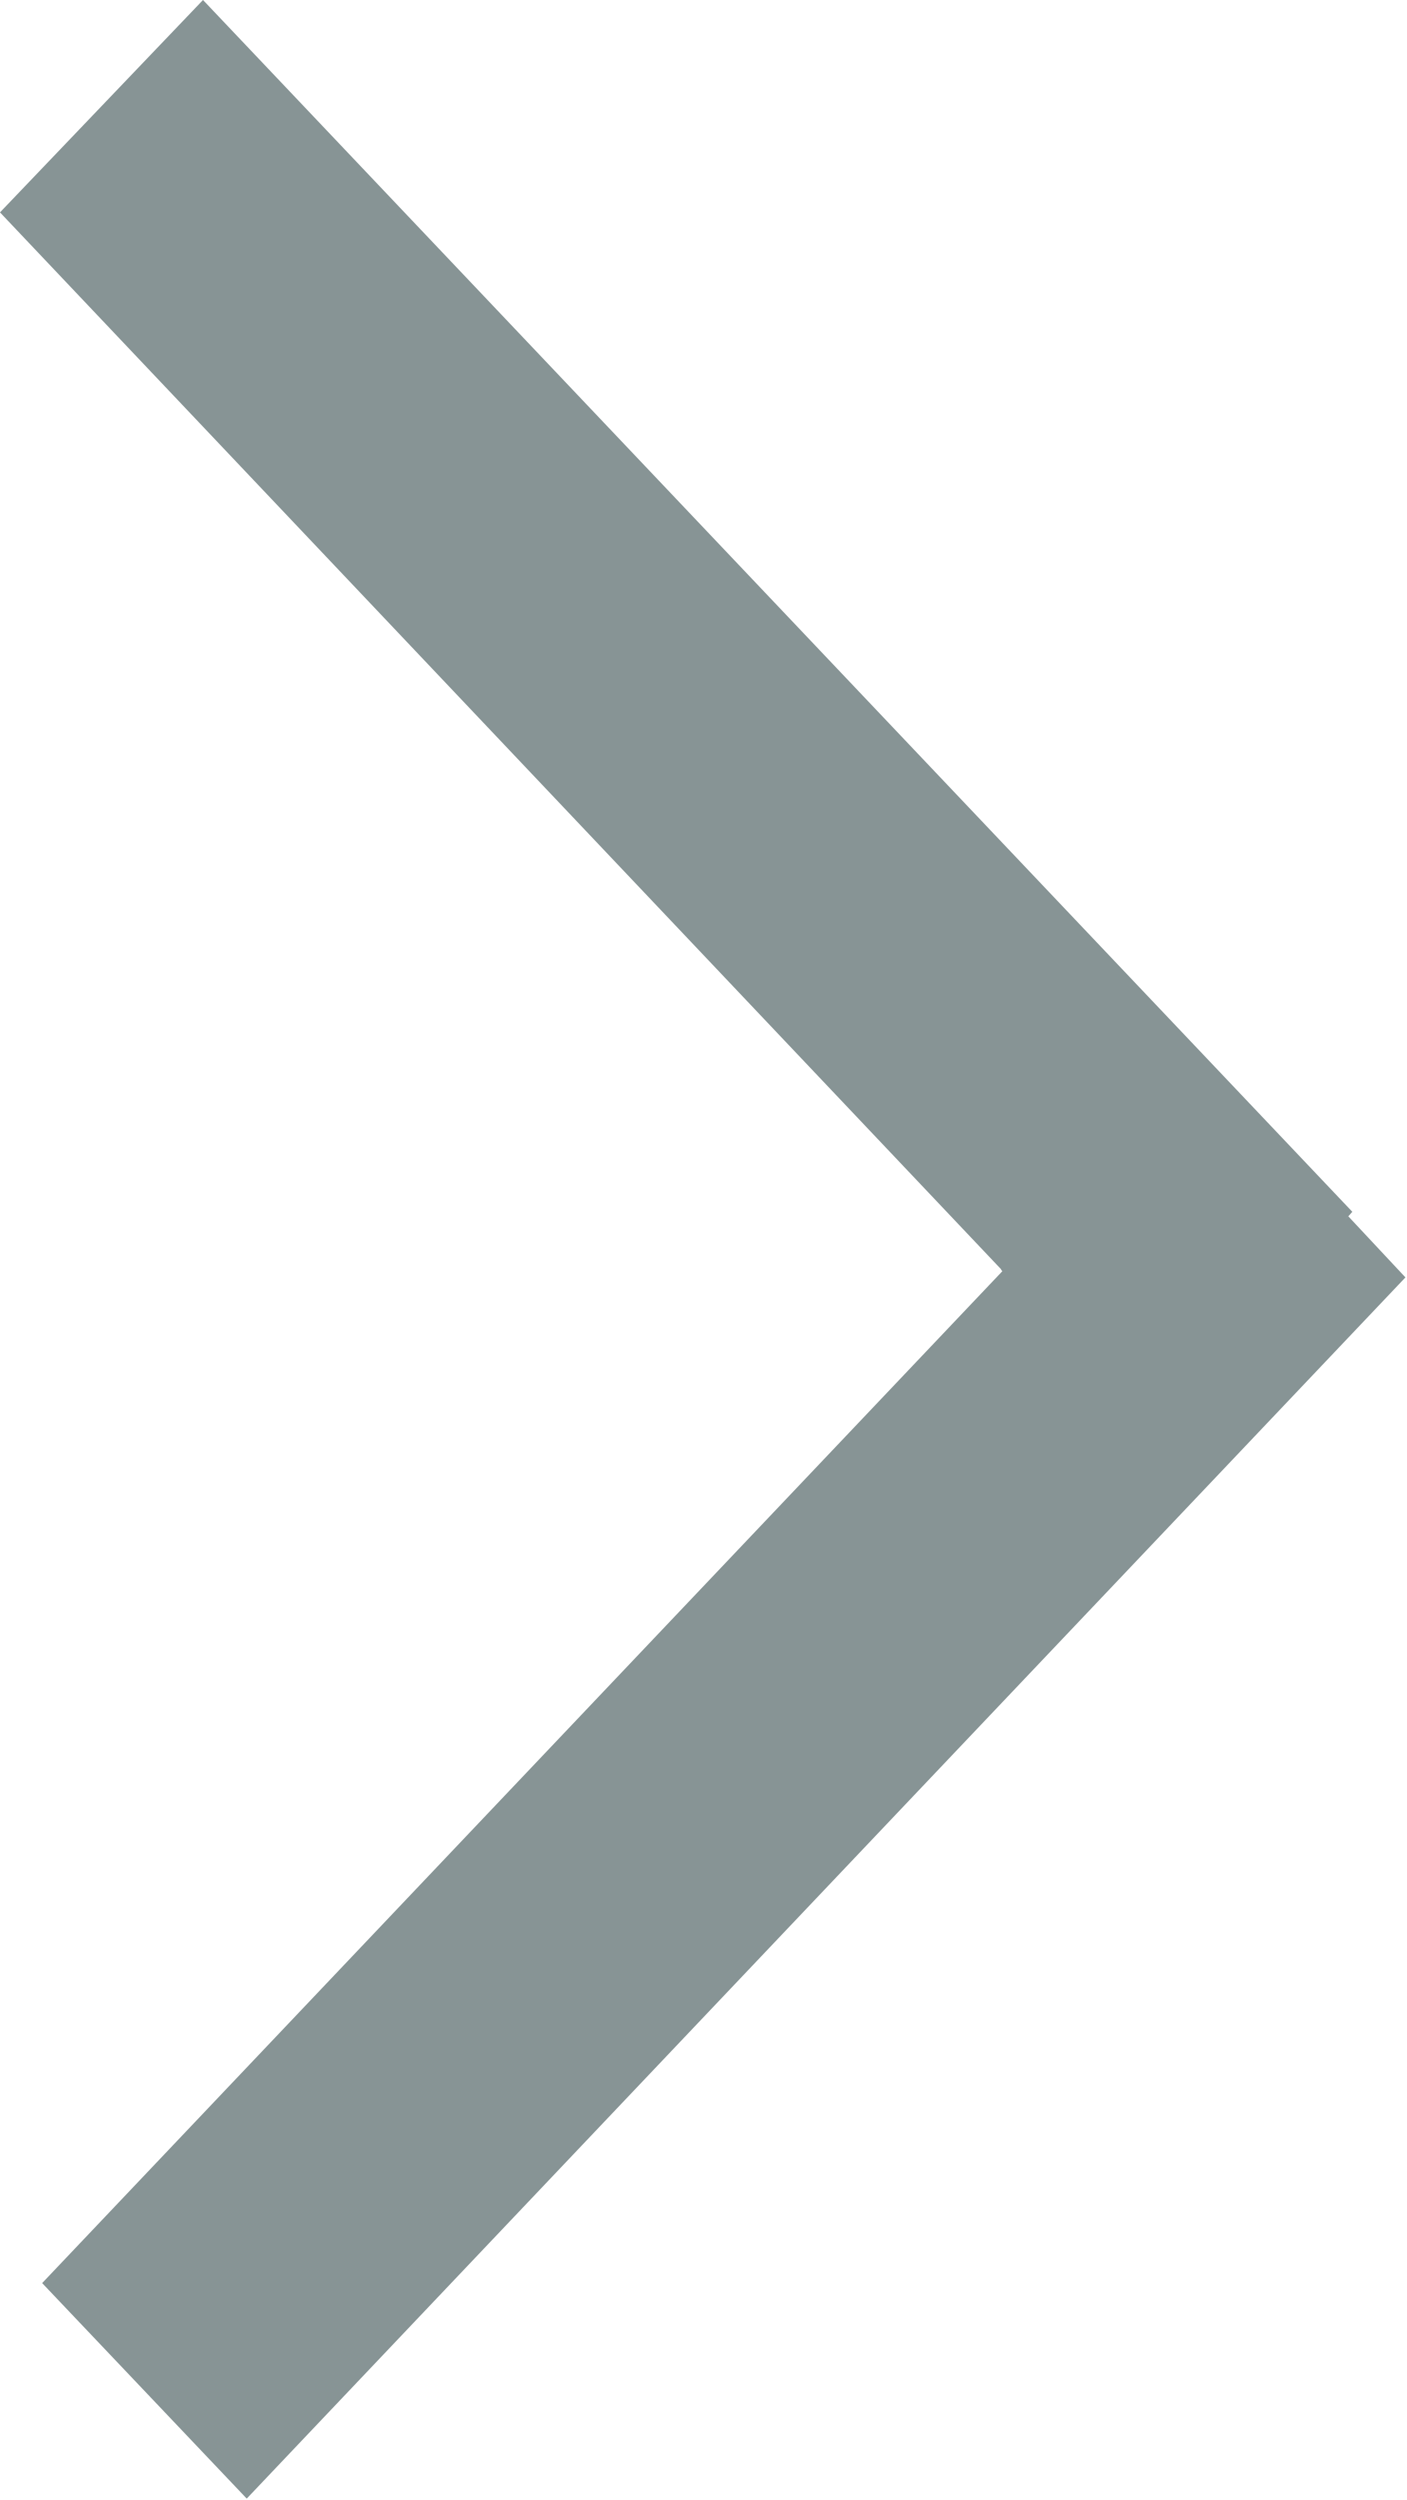 <svg xmlns="http://www.w3.org/2000/svg" viewBox="0 0 9.01 16.01"><title>arrow-next</title><g data-name="Layer 1" fill="#879495"><path data-name="Прямоугольник 3" d="M.27 14.62L7.7 6.79 9 8.18 1.58 16zM0 1.36l7.36 7.77 1.3-1.37L1.3 0z"/><path d="M7.69 6.77l.96 1-1.28 1.49-.96-1.13 1.28-1.36z"/></g></svg>
